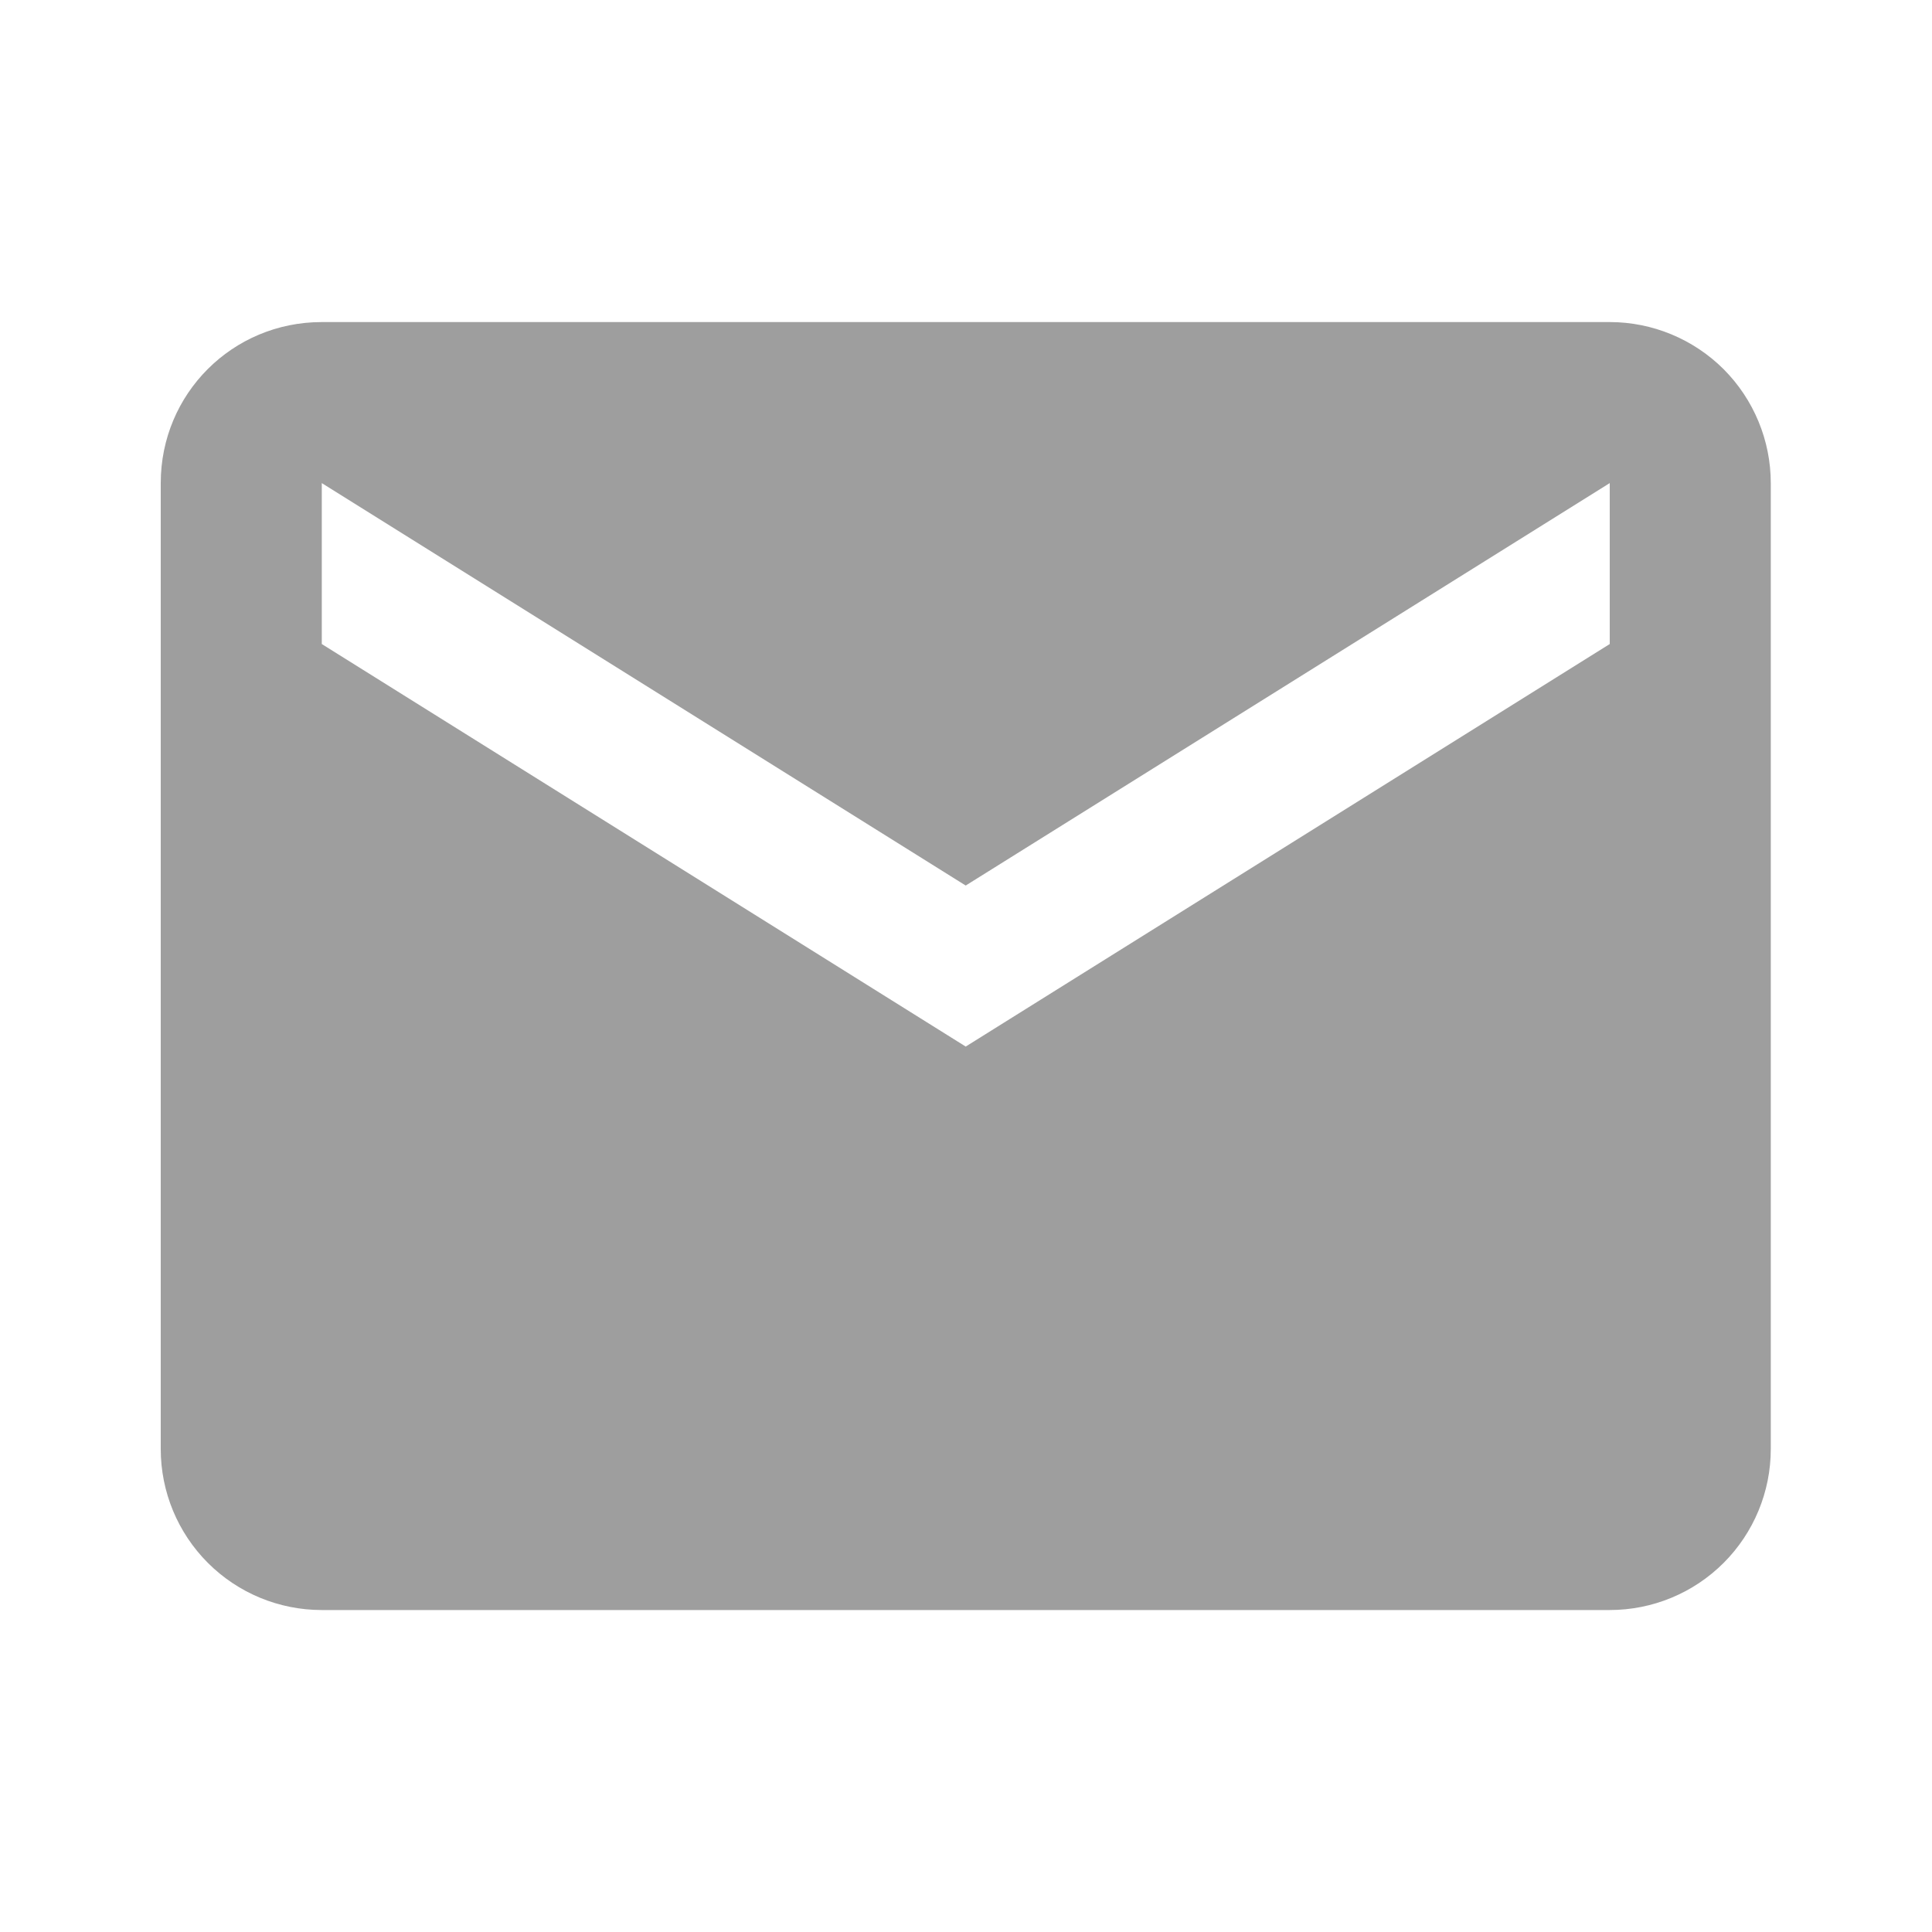 <svg width="20" height="20" viewBox="0 0 20 20" fill="none" xmlns="http://www.w3.org/2000/svg">
<path d="M16.664 6.667L9.997 10.834L3.331 6.667V5.001L9.997 9.167L16.664 5.001M16.664 3.334H3.331C2.406 3.334 1.664 4.076 1.664 5.001V15.001C1.664 15.443 1.84 15.867 2.152 16.179C2.465 16.492 2.889 16.667 3.331 16.667H16.664C17.106 16.667 17.53 16.492 17.843 16.179C18.155 15.867 18.331 15.443 18.331 15.001V5.001C18.331 4.559 18.155 4.135 17.843 3.822C17.53 3.51 17.106 3.334 16.664 3.334Z" fill="#9E9E9E"/>
</svg>

